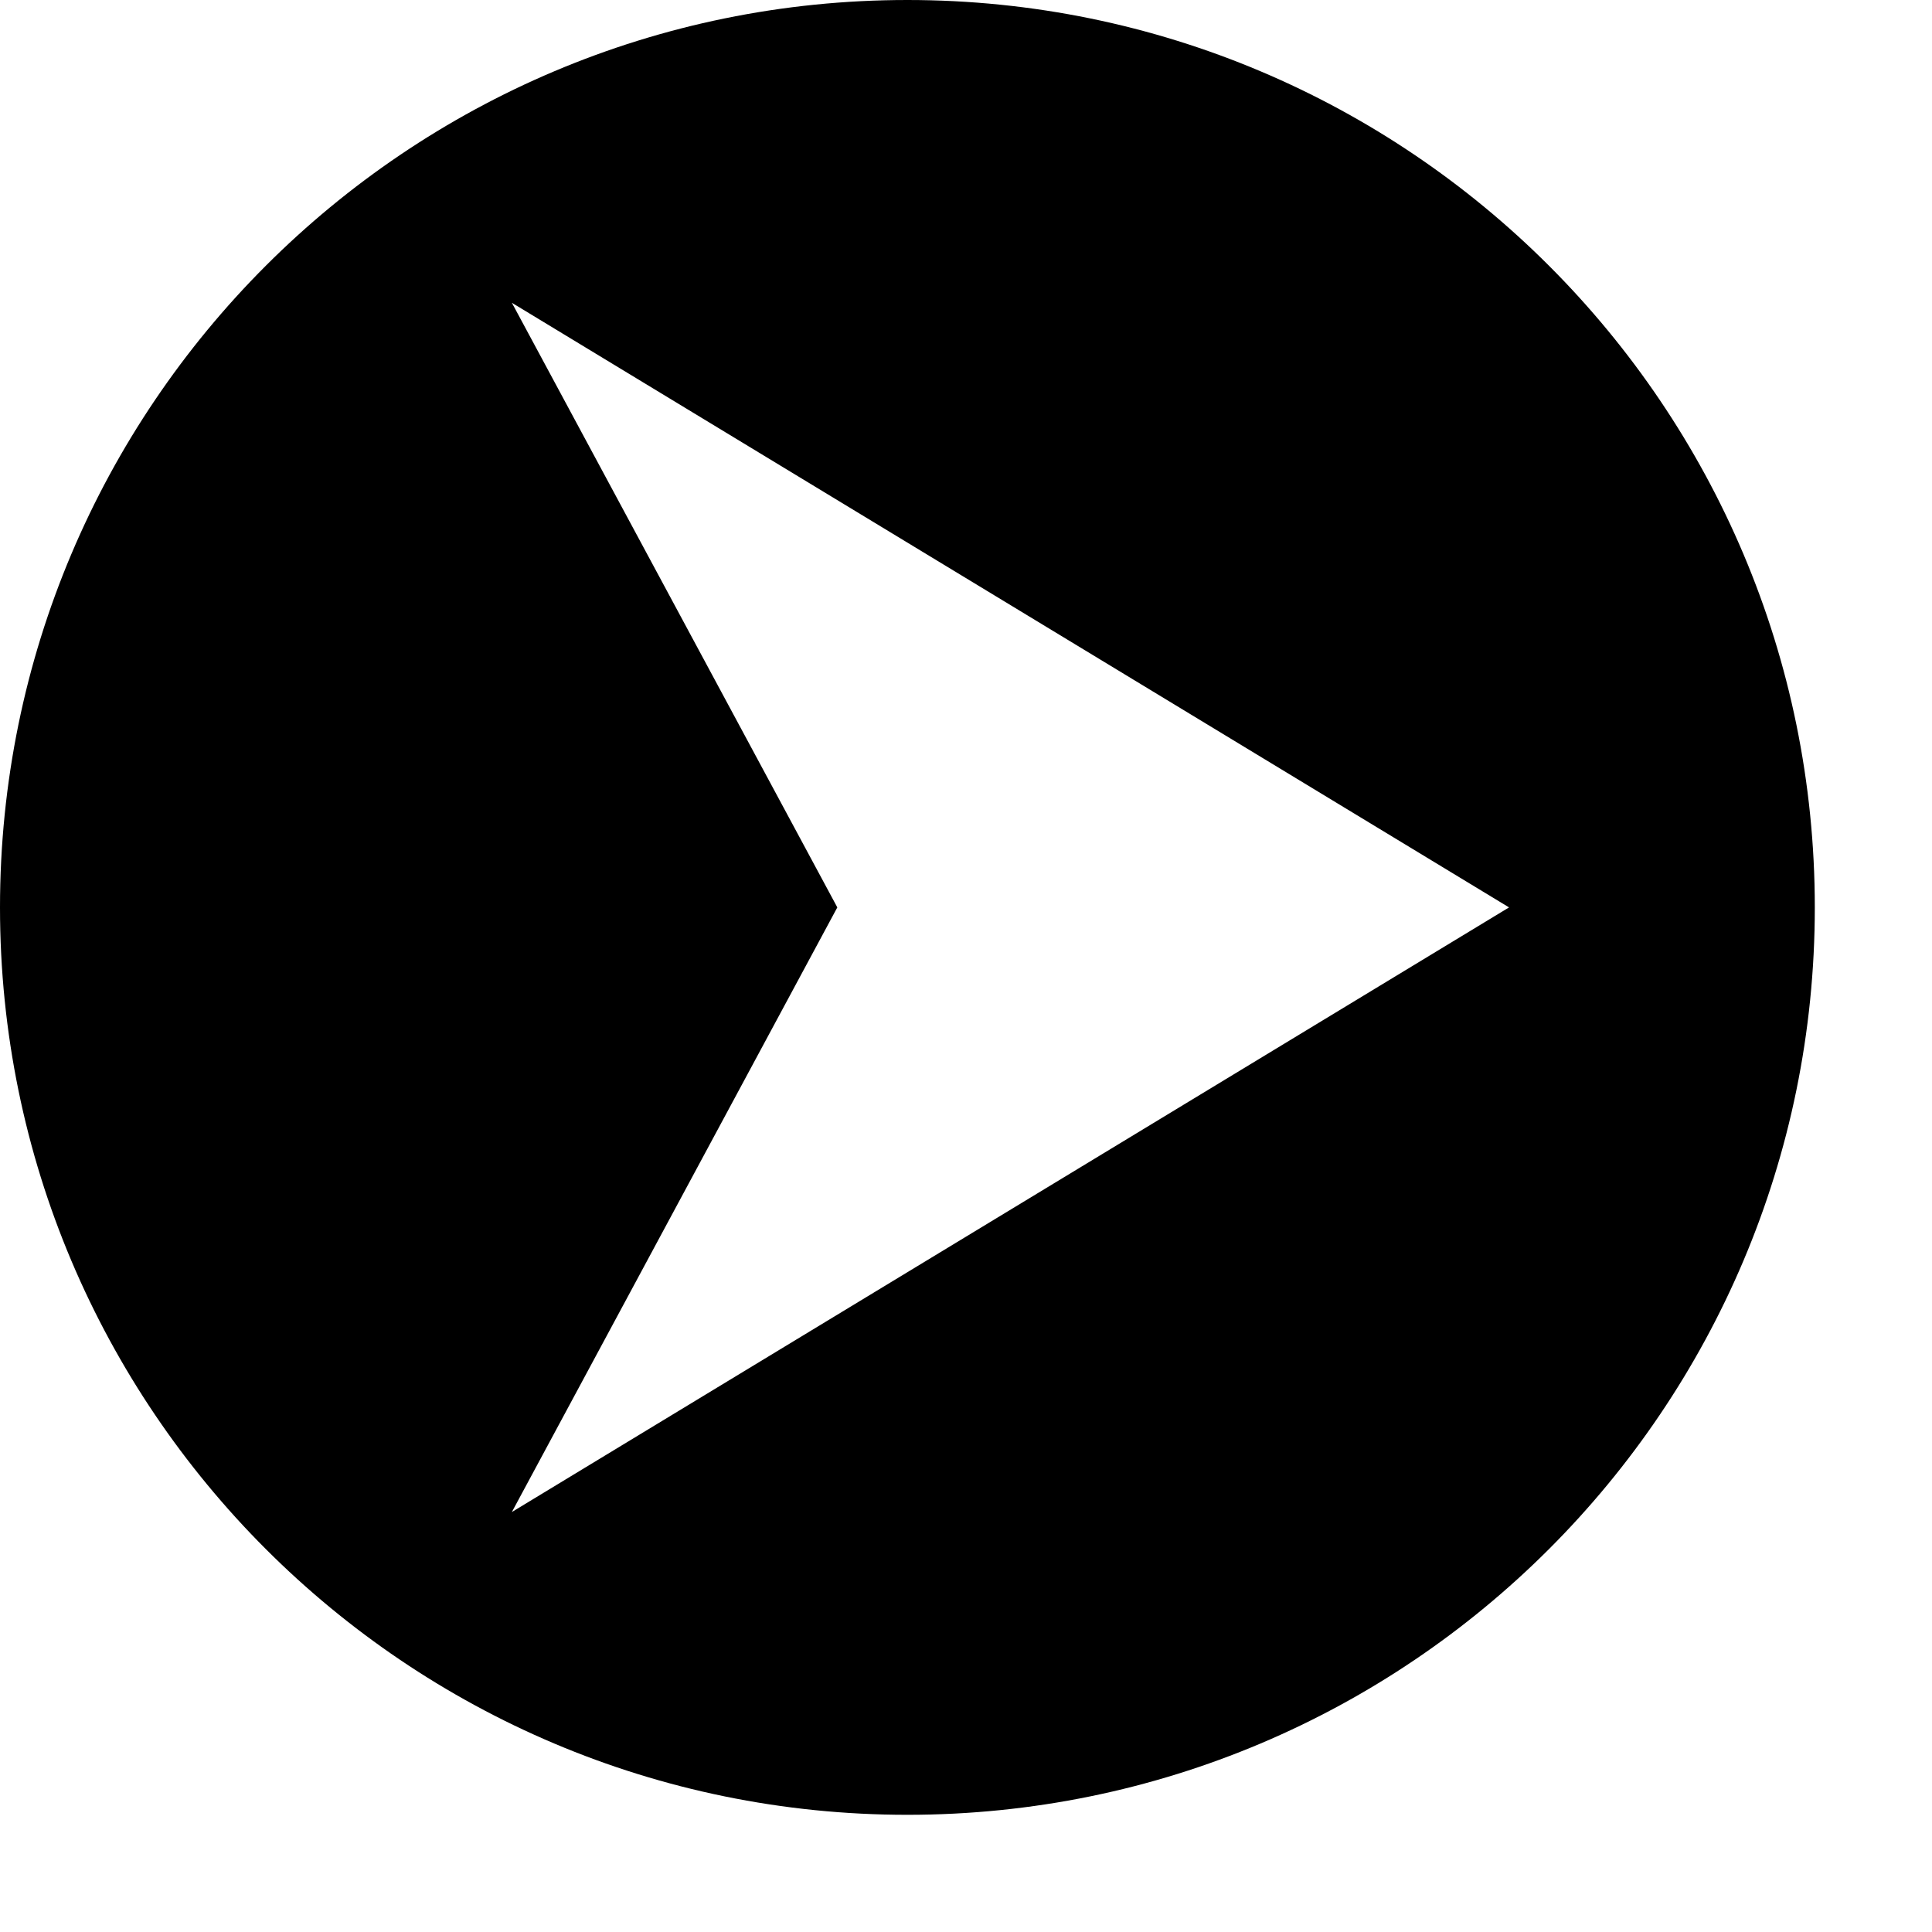 <?xml version="1.0" encoding="utf-8"?>
<svg 
    version="1.1"
    xmlns="http://www.w3.org/2000/svg"
    width="100%"
    heihgt="100%"
    x="0px" 
    y="0px"
    viewBox="0 0 100 100" 
	xml:space="preserve">
    <g>
	    <path d="M46.967,0C21.028,0,0,21.028,0,46.967c0,25.939,21.028,46.967,46.967,46.967c25.939,0,46.967-21.027,46.967-46.967
		C93.934,21.028,72.906,0,46.967,0z M26.494,78.262l16.845-31.295L26.494,15.672l51.614,31.295L26.494,78.262z"/>
    </g>
</svg>
